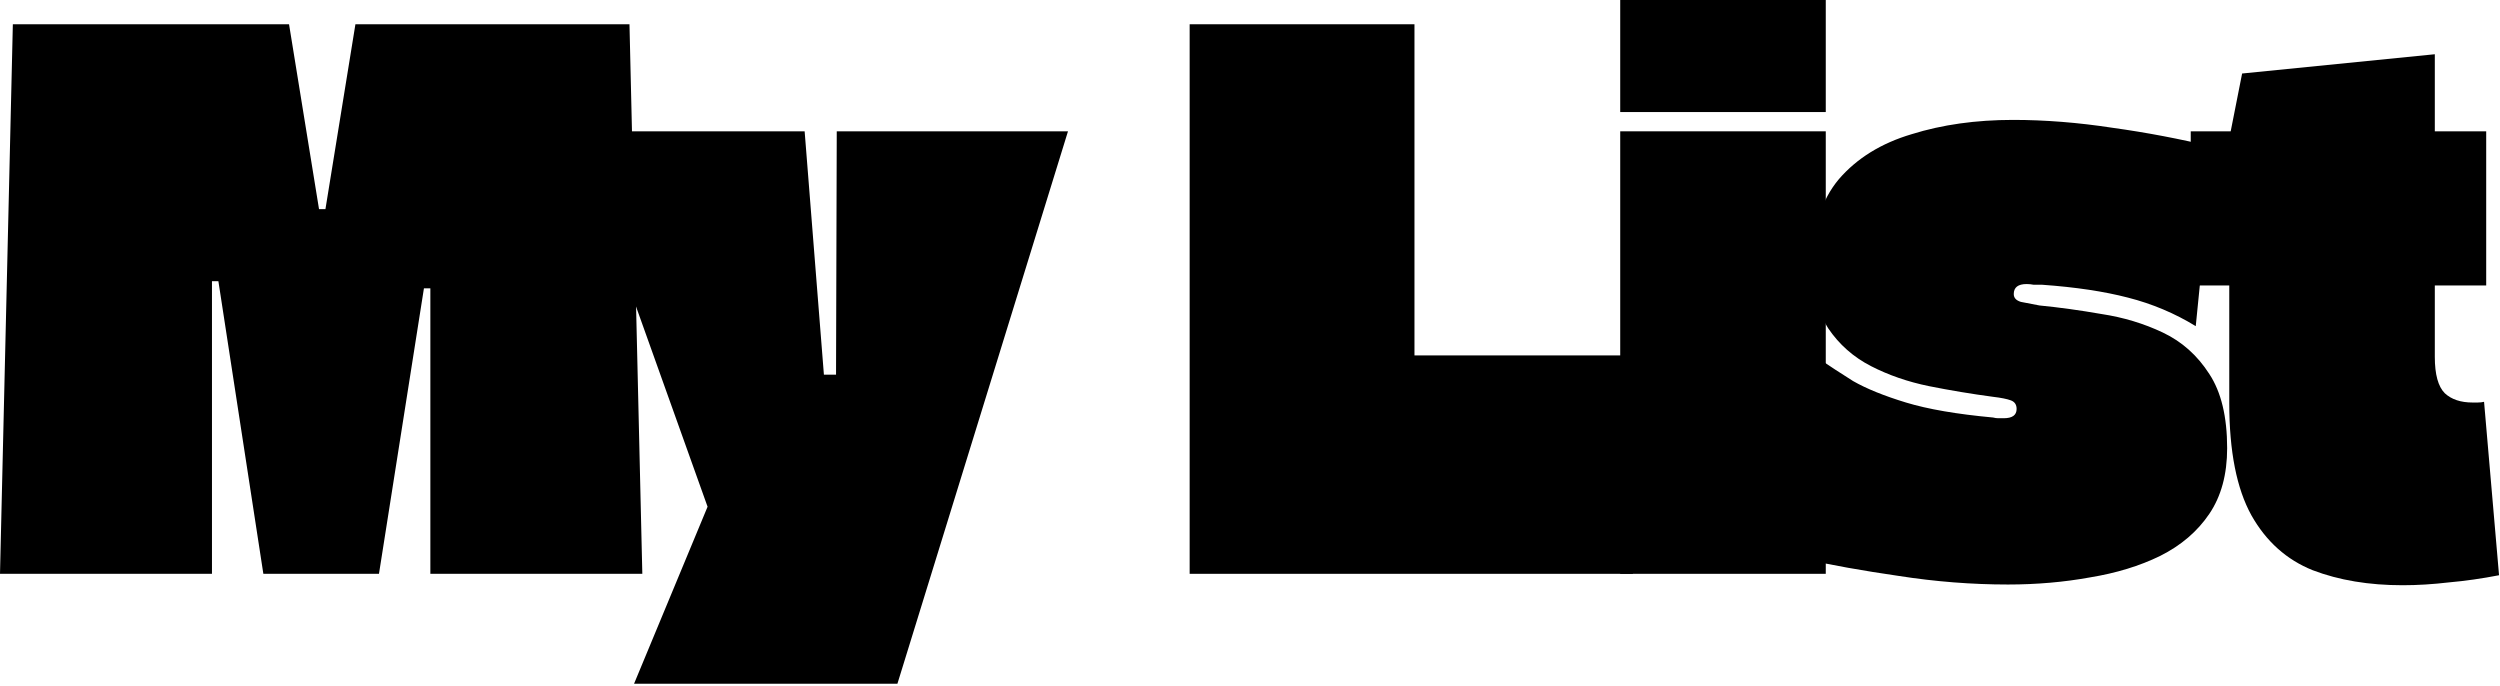 <svg width="929" height="255" viewBox="0 0 929 255" fill="none" xmlns="http://www.w3.org/2000/svg">
<path d="M923.076 149.312L928.645 213.758C922.28 214.996 916.092 215.88 910.081 216.41C904.069 217.117 898.323 217.471 892.842 217.471C880.289 217.471 869.15 215.614 859.426 211.902C849.702 208.012 842.099 201.205 836.618 191.48C831.137 181.579 828.397 167.7 828.397 149.843V106.083H814.075V48.798H828.927L833.17 27.317L904.777 20.156V48.798H923.872V106.083H904.777V132.604C904.777 139.146 906.014 143.655 908.49 146.13C910.965 148.428 914.413 149.578 918.833 149.578C919.363 149.578 919.982 149.578 920.689 149.578C921.573 149.578 922.369 149.489 923.076 149.312Z" fill="black"/>
<path d="M815.94 121.2C808.161 116.426 799.762 112.89 790.745 110.592C781.905 108.293 771.297 106.702 758.92 105.818C757.683 105.818 756.622 105.818 755.738 105.818C754.854 105.641 753.97 105.553 753.086 105.553C749.903 105.553 748.312 106.791 748.312 109.266C748.312 110.68 749.196 111.653 750.964 112.183C752.732 112.537 755.03 112.979 757.859 113.509C765.108 114.216 772.799 115.277 780.932 116.692C789.066 117.929 796.668 120.228 803.74 123.587C810.813 126.946 816.559 132.074 820.979 138.969C825.399 145.688 827.609 154.882 827.609 166.551C827.609 176.275 825.399 184.408 820.979 190.95C816.559 197.492 810.459 202.708 802.68 206.597C795.077 210.31 786.413 212.962 776.689 214.554C766.965 216.322 756.799 217.206 746.19 217.206C732.753 217.206 719.227 216.145 705.613 214.023C692.176 212.078 680.33 209.957 670.075 207.658L676.44 133.665C679.8 135.963 683.866 138.616 688.64 141.621C693.591 144.45 700.132 147.102 708.265 149.578C716.398 152.053 727.184 153.909 740.621 155.147C741.328 155.324 741.947 155.412 742.477 155.412C743.184 155.412 743.892 155.412 744.599 155.412C747.781 155.412 749.373 154.263 749.373 151.964C749.373 150.373 748.665 149.312 747.251 148.782C745.837 148.251 743.626 147.809 740.621 147.456C732.665 146.395 724.708 145.069 716.752 143.478C708.973 141.886 701.812 139.411 695.27 136.052C688.728 132.693 683.424 128.007 679.358 121.996C675.468 115.808 673.523 107.851 673.523 98.127C673.523 84.867 676.794 74.347 683.336 66.567C690.054 58.788 699.071 53.218 710.387 49.859C721.703 46.323 734.256 44.555 748.047 44.555C759.893 44.555 772.181 45.527 784.911 47.472C797.641 49.24 810.194 51.627 822.57 54.633L815.94 121.2Z" fill="black"/>
<path d="M602.075 41.638V0H678.455V41.638H602.075ZM678.455 213.228H602.075V48.798H678.455V213.228Z" fill="black"/>
<path d="M525.616 9.017V132.074H606.77V213.228H442.075V9.017H525.616Z" fill="black"/>
<path d="M333.48 254.07H235.618L262.935 188.298L213.075 48.798H299.003L306.164 139.234H310.672L310.937 48.798H396.865L333.48 254.07Z" fill="black"/>
<path d="M78.767 213.228H0L4.774 9.017H107.409L118.548 77.706H120.935L132.074 9.017H233.914L238.688 213.228H159.921V107.144H157.534L140.826 213.228H97.862L81.154 104.492H78.767V213.228Z" fill="black"/>
</svg>
